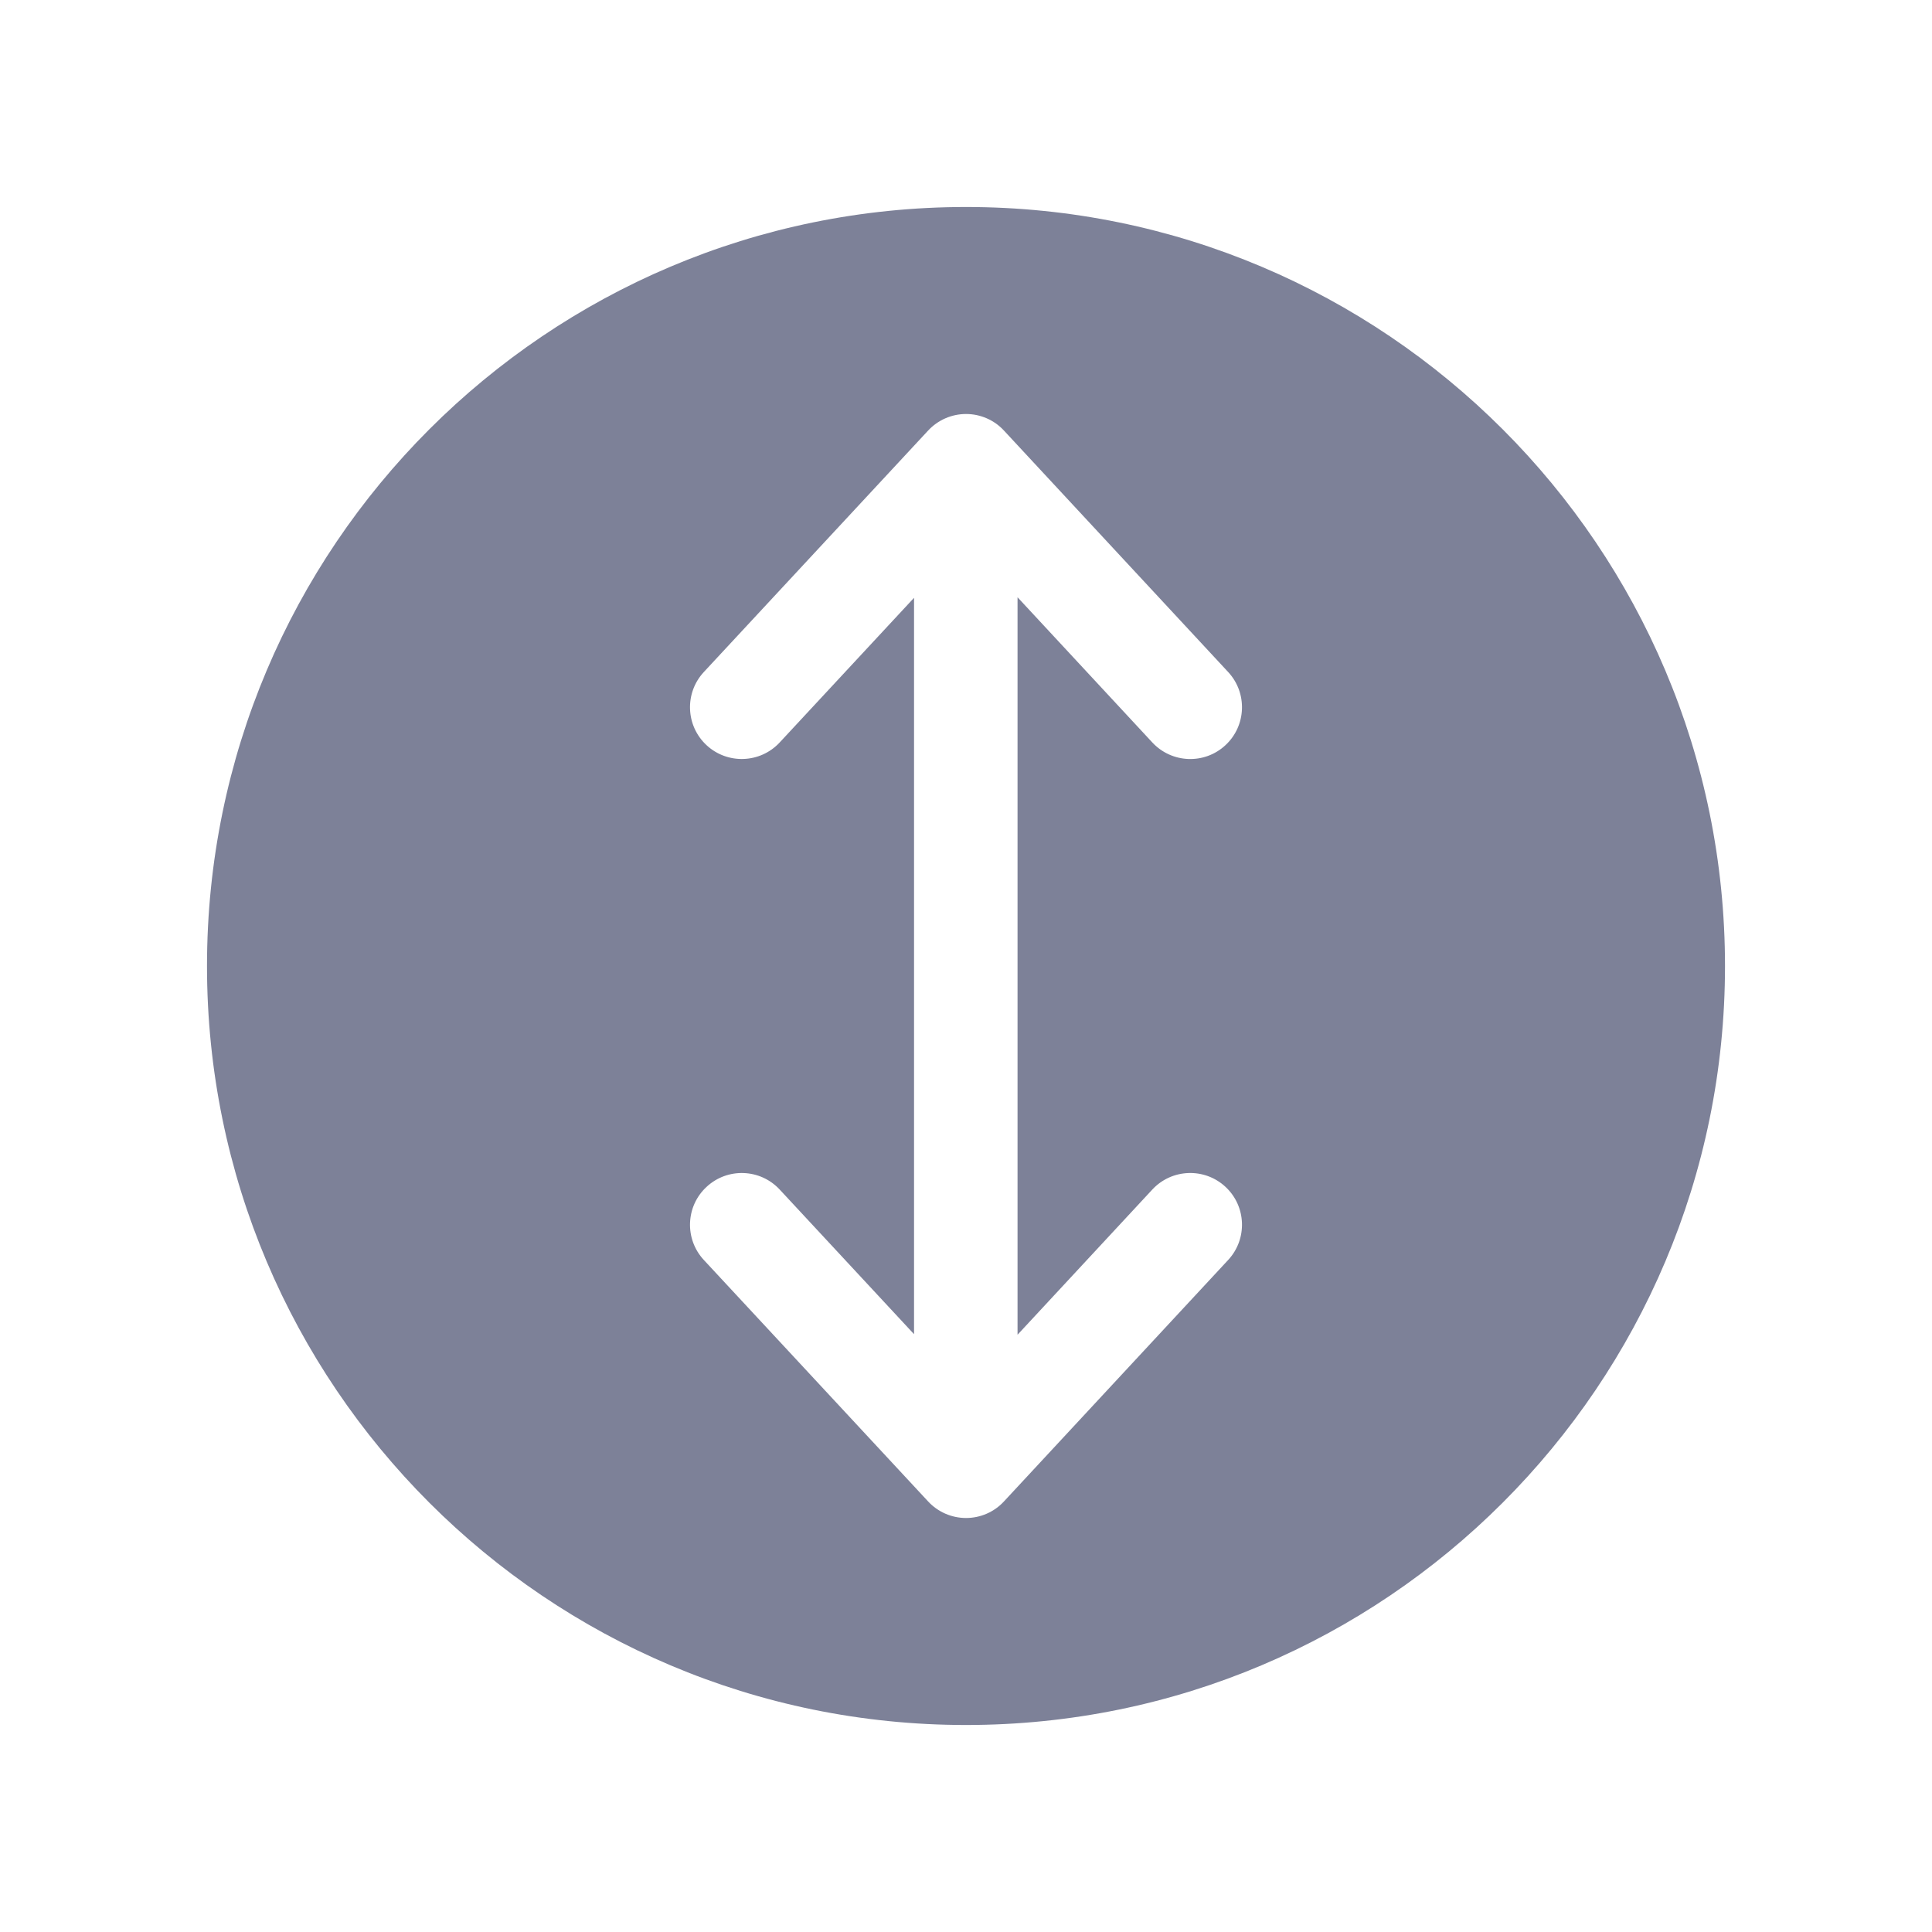 <svg width="28" height="28" viewBox="0 0 28 28" fill="none" xmlns="http://www.w3.org/2000/svg">
<path fill-rule="evenodd" clip-rule="evenodd" d="M25 14C25 7.925 20.075 3 14 3C7.925 3 3 7.925 3 14C3 20.075 7.925 25 14 25C20.075 25 25 20.075 25 14ZM14.55 6.24C14.409 6.087 14.209 6 14.001 6C13.792 6 13.593 6.087 13.451 6.24L10.2 9.74C9.919 10.043 9.936 10.518 10.24 10.8C10.543 11.081 11.018 11.064 11.3 10.76L13.247 8.664L13.247 19.336L11.3 17.24C11.018 16.936 10.543 16.919 10.24 17.201C9.936 17.482 9.919 17.957 10.2 18.26L13.451 21.76C13.593 21.913 13.792 22 14.001 22C14.209 22 14.409 21.913 14.55 21.76L17.8 18.26C18.081 17.957 18.064 17.482 17.76 17.2C17.457 16.919 16.982 16.936 16.7 17.24L14.747 19.344L14.747 8.656L16.7 10.76C16.982 11.064 17.457 11.082 17.76 10.8C18.064 10.518 18.081 10.043 17.8 9.74L14.55 6.24Z" fill="#7D8198"/>
</svg>
